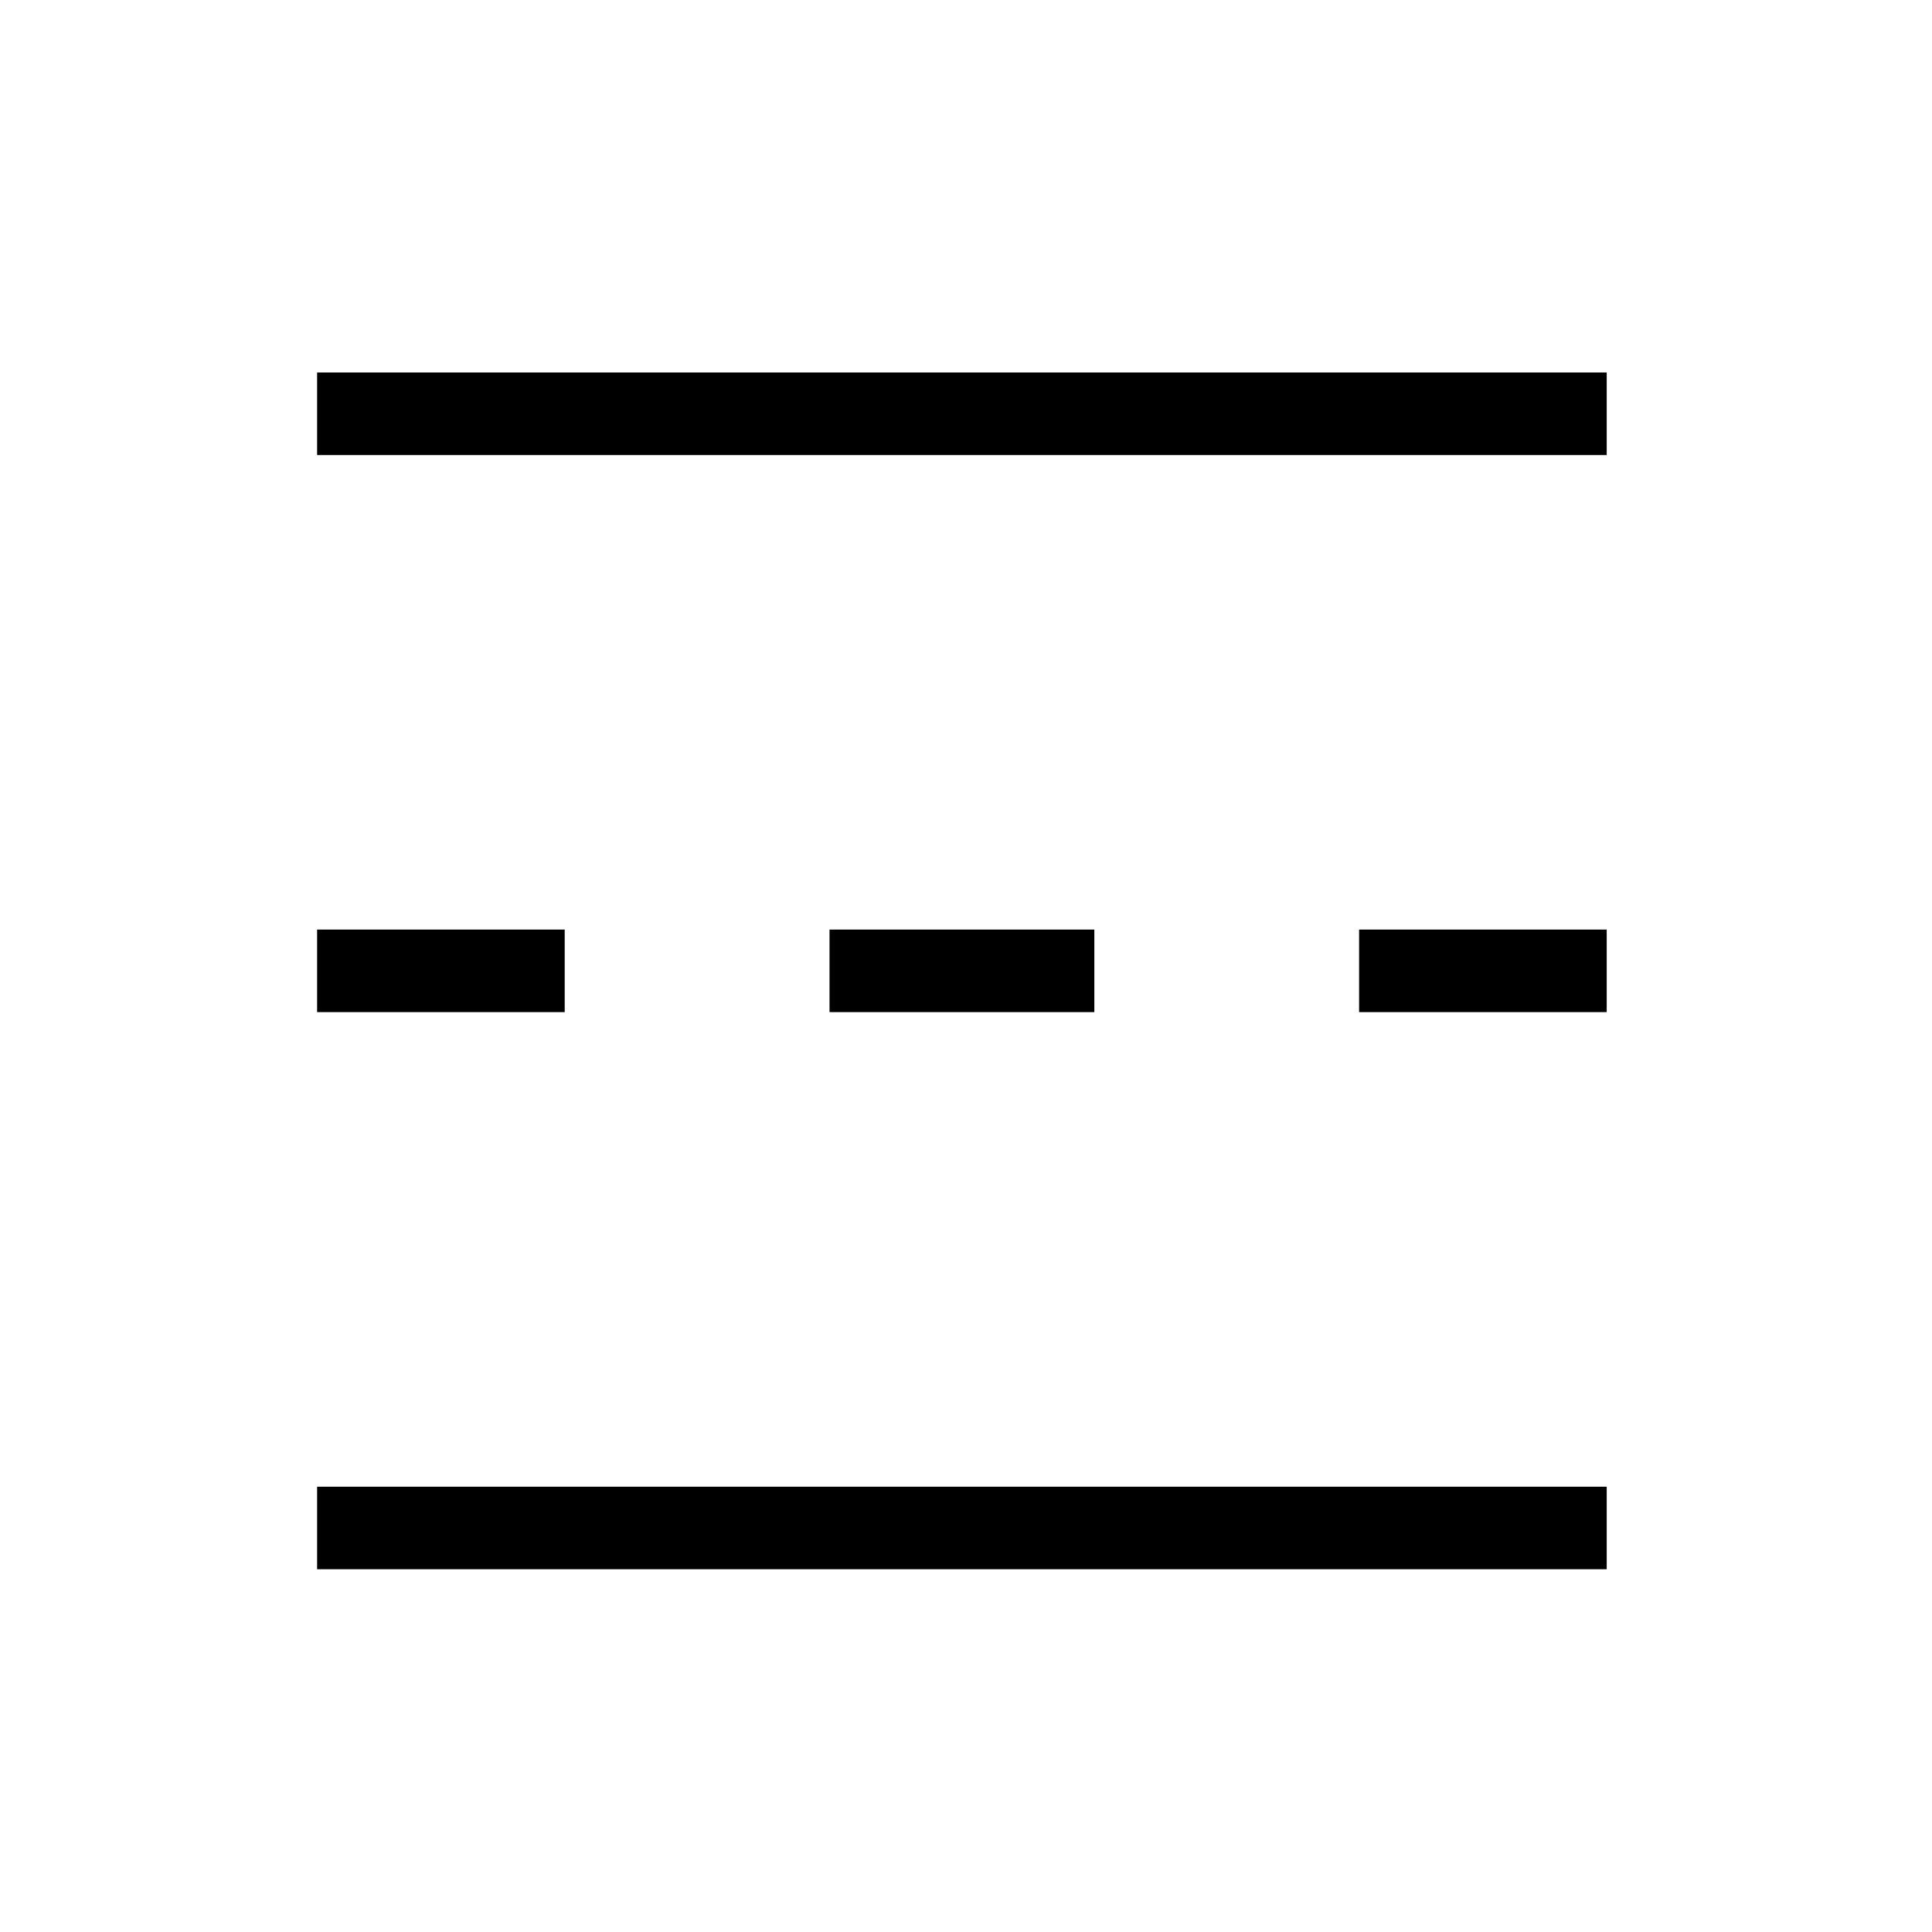 <?xml version="1.0" standalone="no"?><!DOCTYPE svg PUBLIC "-//W3C//DTD SVG 1.1//EN" "http://www.w3.org/Graphics/SVG/1.1/DTD/svg11.dtd"><svg t="1630571324940" class="icon" viewBox="0 0 1024 1024" version="1.1" xmlns="http://www.w3.org/2000/svg" p-id="27775" xmlns:xlink="http://www.w3.org/1999/xlink" width="200" height="200"><defs><style type="text/css"></style></defs><path d="M168.07 197.42h683.52v43.75H168.07zM168.07 492.7h131.24v43.75H168.07zM439.66 492.7h140.36v43.75H439.66zM720.35 492.7h131.24v43.75H720.35z" p-id="27776"></path><path d="M168.07 787.98h683.52v43.75H168.07z" p-id="27777"></path></svg>